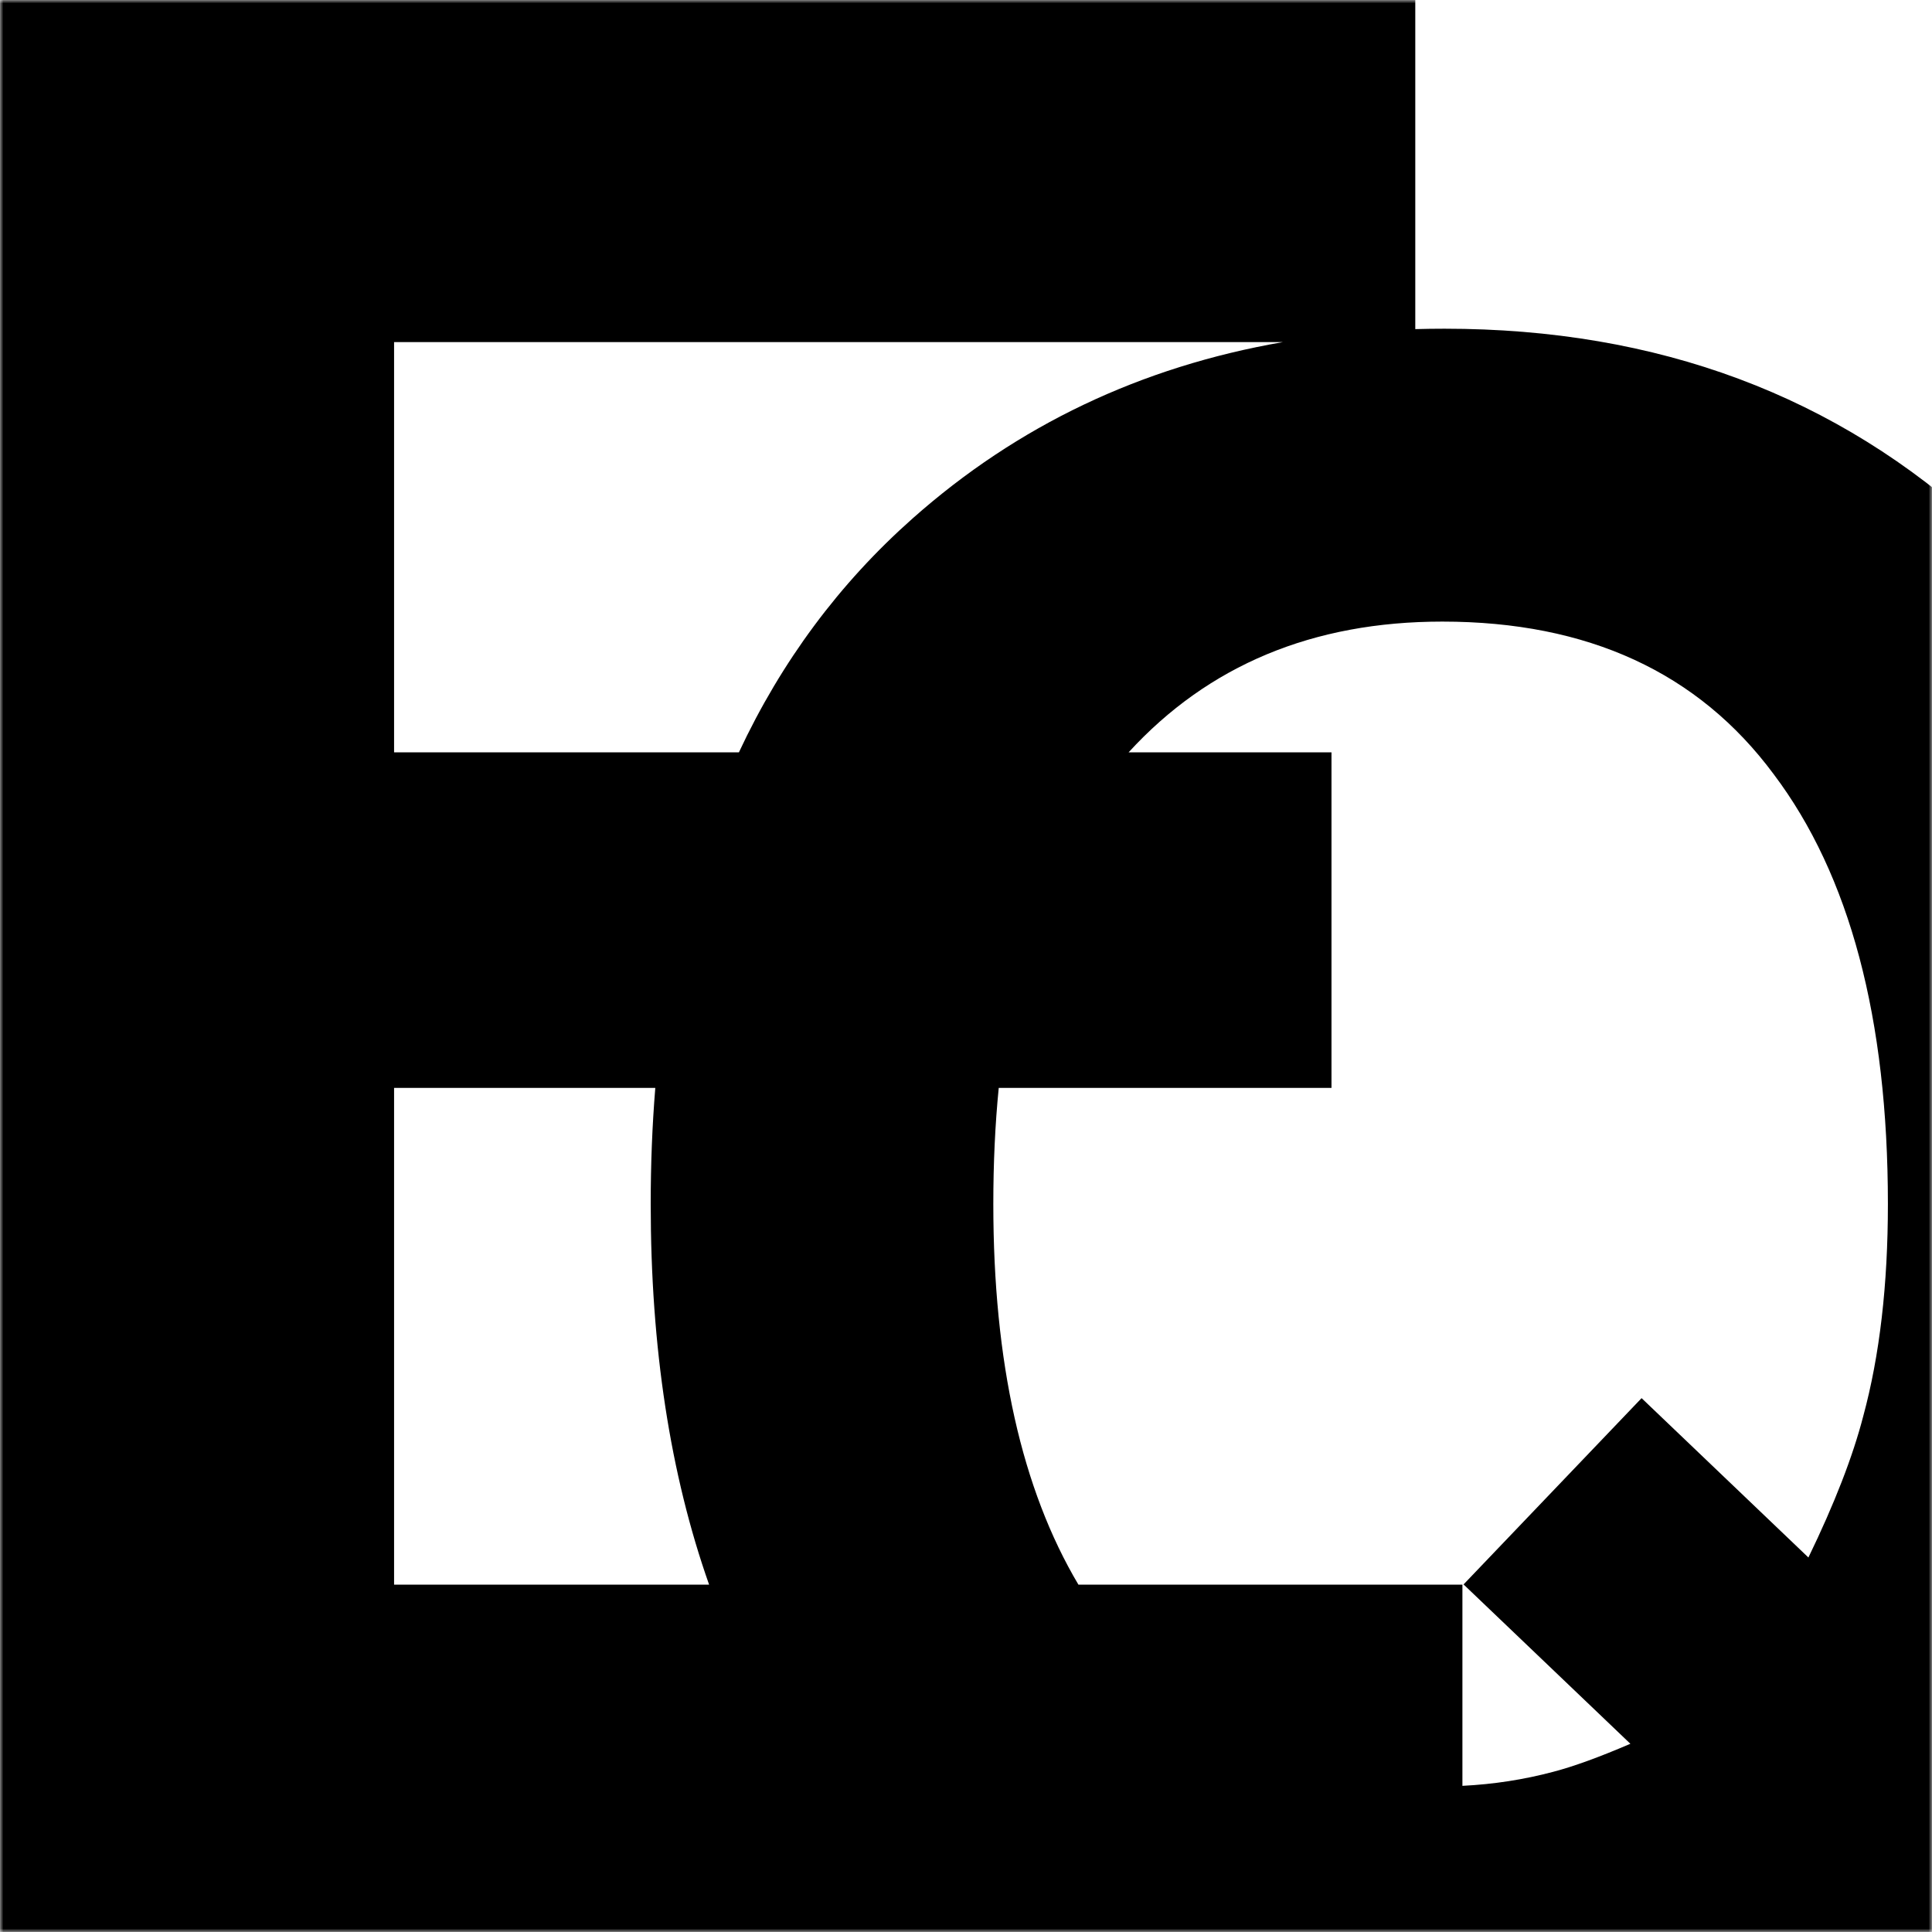 <svg width="288" height="288" viewBox="0 0 288 288" fill="none" xmlns="http://www.w3.org/2000/svg">
<mask id="mask0_327_232" style="mask-type:alpha" maskUnits="userSpaceOnUse" x="0" y="0" width="288" height="288">
<rect width="288" height="288" fill="#D9D9D9"/>
</mask>
<g mask="url(#mask0_327_232)">
<path fill-rule="evenodd" clip-rule="evenodd" d="M148.88 162.171H198.483V112.152H168.237C180.135 99.158 195.722 92.66 214.999 92.66C236.696 92.66 253.164 100.244 264.402 115.411C275.751 130.466 281.426 151.822 281.426 179.48C281.426 191.524 280.202 202.063 277.754 211.096C276.196 217.118 273.47 224.144 269.576 232.173L244.708 208.419L218.17 236.188L243.039 259.942C238.365 261.95 234.527 263.344 231.523 264.124C227.158 265.285 222.65 265.981 218 266.212V236.223H160.759C152.301 221.982 148.072 203.067 148.072 179.48C148.072 173.39 148.341 167.621 148.88 162.171ZM110.147 112.152H58.745V50.996H191.24C170.055 54.673 151.66 63.431 136.055 77.271C125.125 86.962 116.489 98.589 110.147 112.152ZM210.974 49.061V0H0V288H143.251C162.754 302.64 186.503 309.959 214.499 309.959C229.854 309.959 243.039 308.119 254.054 304.439C260.619 302.209 268.408 298.361 277.42 292.897L307.129 321L334 292.897L305.627 266.299C314.083 256.931 320.481 245.166 324.82 231.002C330.161 216.17 332.832 197.769 332.832 175.799C332.832 134.314 320.37 102.028 295.446 78.943C273.86 58.981 247.156 49 215.333 49C213.869 49 212.416 49.02 210.974 49.061ZM105.705 236.223H58.745V162.171H97.684C97.228 167.748 97 173.518 97 179.48C97 200.869 99.902 219.783 105.705 236.223Z" fill="black"/>
</g>
</svg>
